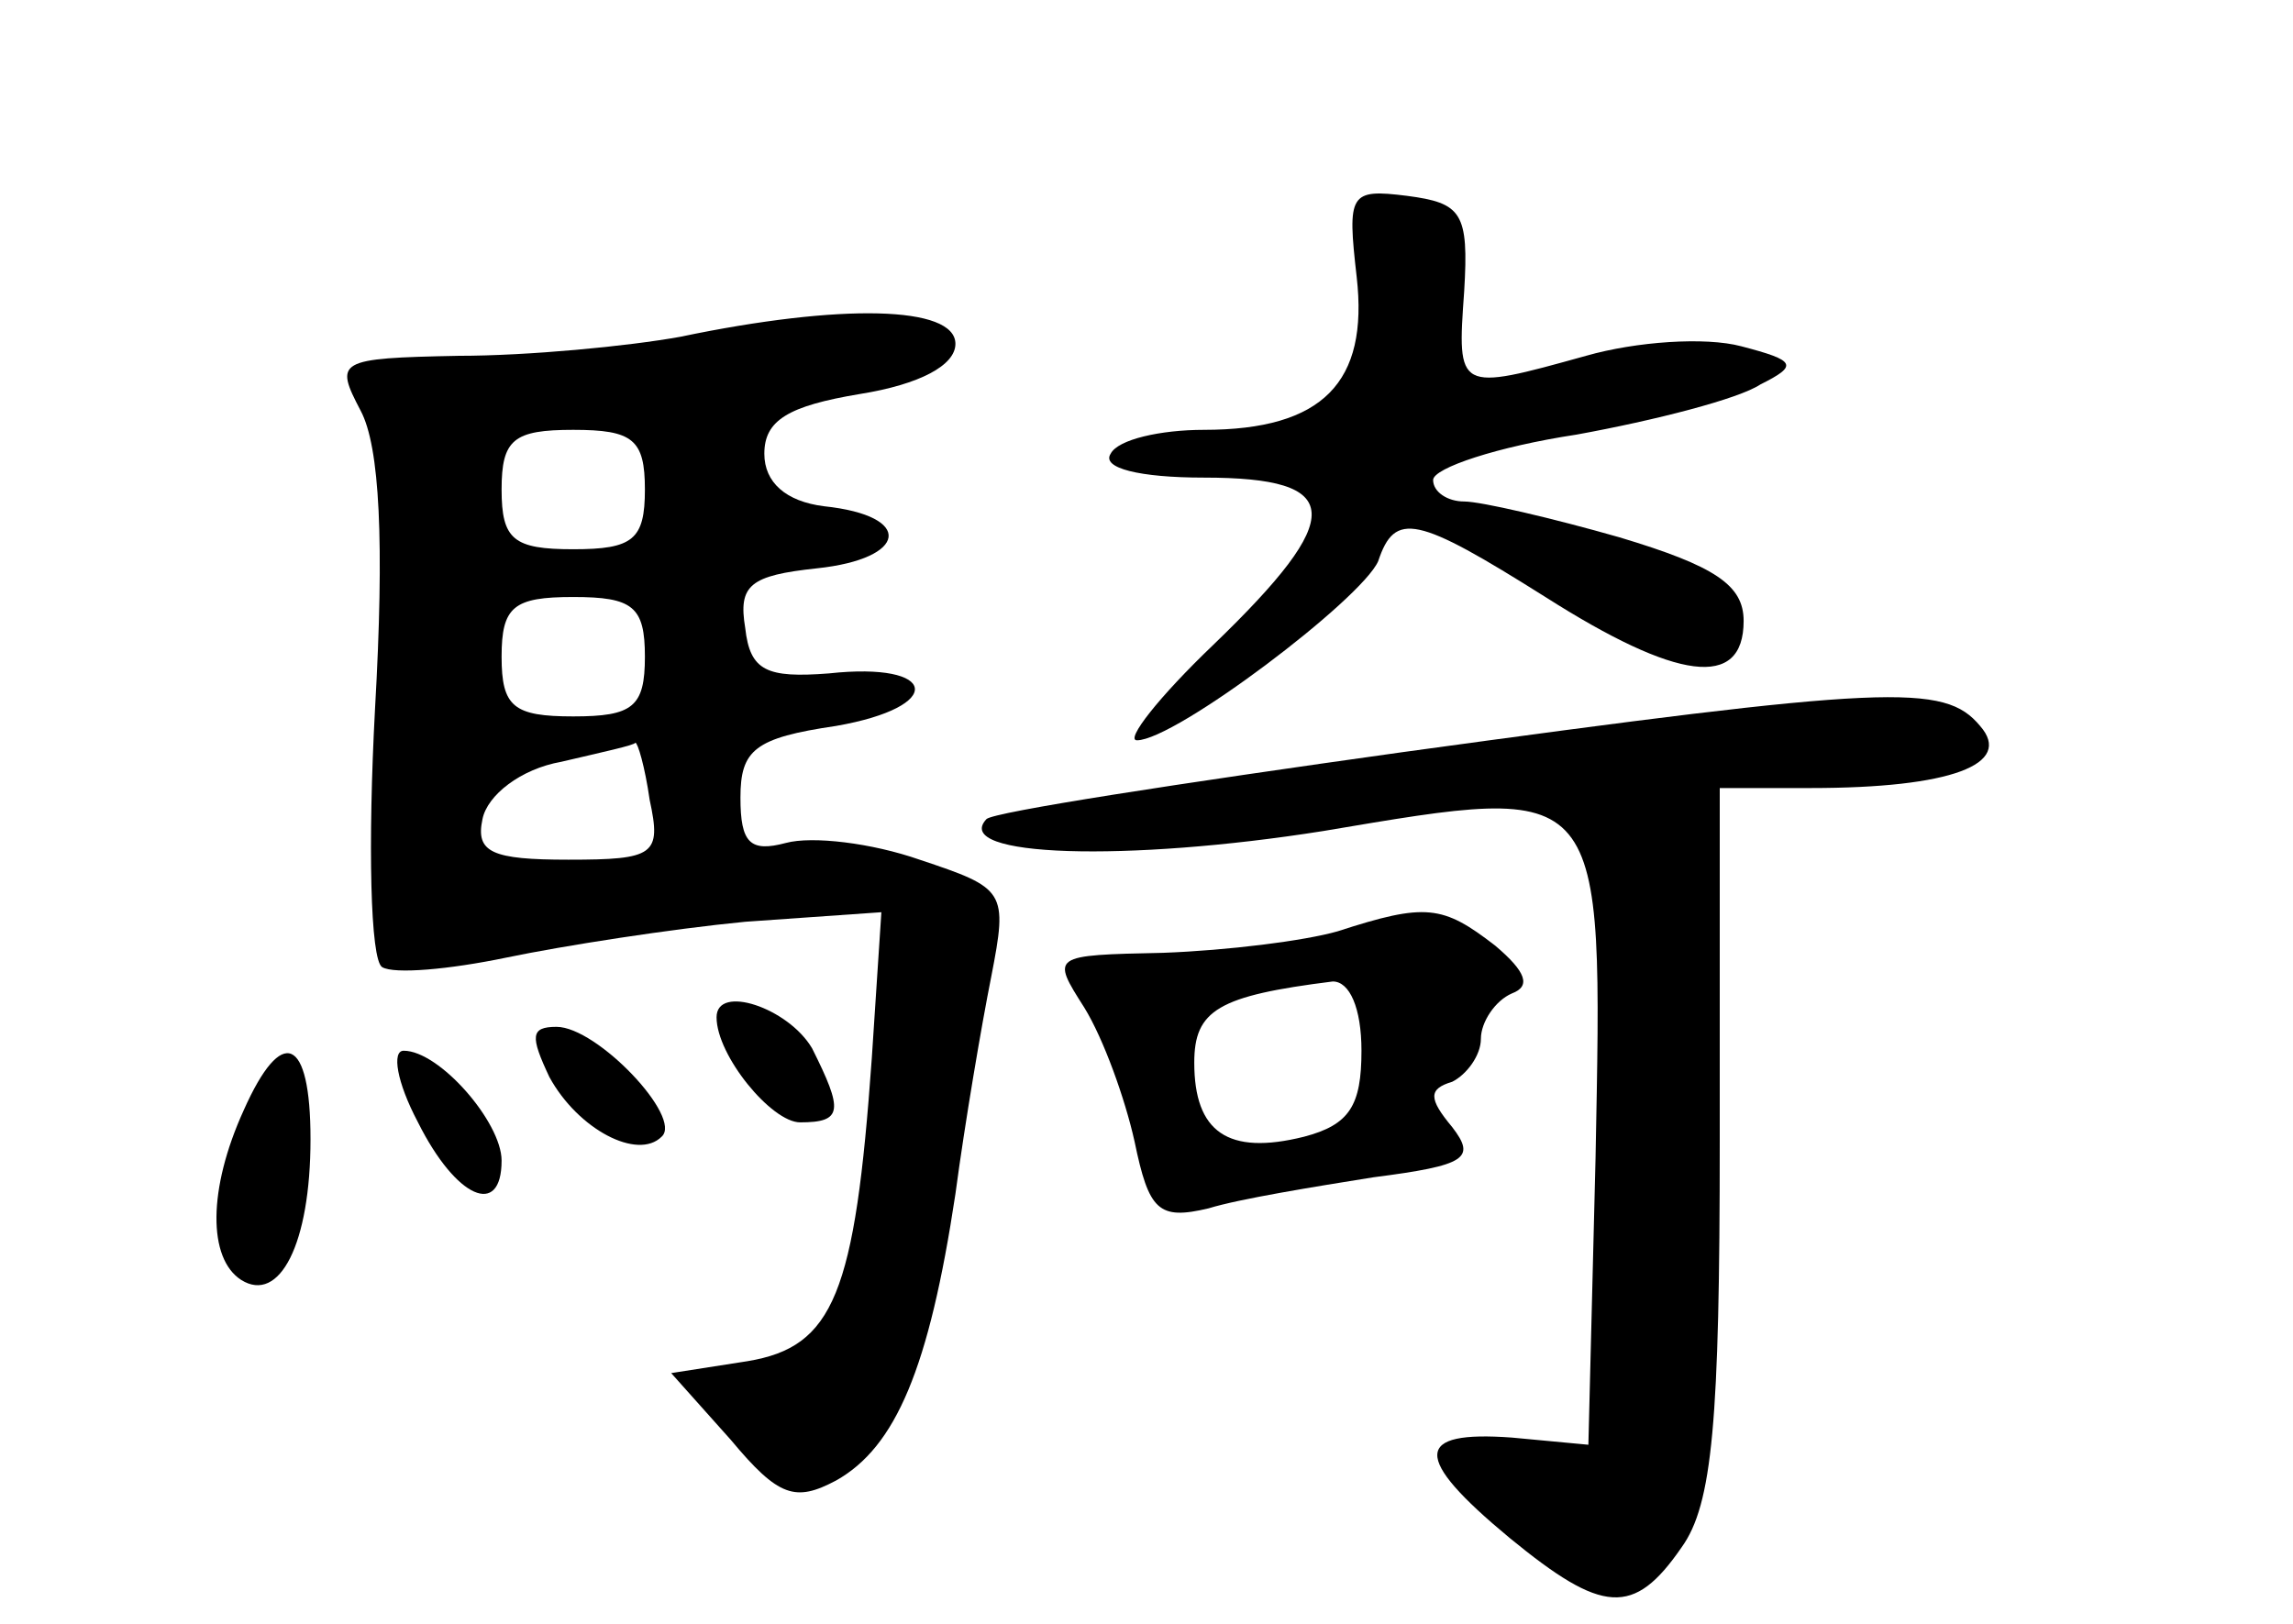 <?xml version="1.0" standalone="no"?>
<!DOCTYPE svg PUBLIC "-//W3C//DTD SVG 20010904//EN"
 "http://www.w3.org/TR/2001/REC-SVG-20010904/DTD/svg10.dtd">
<svg version="1.0" xmlns="http://www.w3.org/2000/svg"
 width="96pt" height="68pt" viewBox="0 0 96 68"
 preserveAspectRatio="xMidYMid meet">
<g transform="translate(0,68) scale(0.1,-0.1)"
fill="#000000" stroke="none">
<path d="M568 564 c5 -44 -14 -64 -64 -64 -18 0 -36 -4 -39 -10 -4 -6 12 -10
39 -10 59 0 60 -16 4 -70 -23 -22 -37 -40 -32 -40 16 0 94 59 101 75 7 21 16
19 70 -15 55 -35 83 -39 83 -10 0 15 -12 23 -52 35 -28 8 -58 15 -65 15 -7 0
-13 4 -13 9 0 5 27 14 60 19 33 6 68 15 77 21 16 8 15 10 -8 16 -15 4 -44 2
-65 -4 -54 -15 -54 -15 -51 27 2 33 -1 37 -24 40 -24 3 -25 1 -21 -34z"/>
<path d="M285 539 c-22 -4 -64 -8 -93 -8 -51 -1 -52 -2 -41 -23 8 -15 10 -55
6 -125 -3 -56 -2 -105 3 -108 5 -3 28 -1 52 4 24 5 69 12 100 15 l57 4 -4 -61
c-7 -99 -16 -121 -52 -127 l-32 -5 25 -28 c20 -24 27 -26 44 -17 25 14 39 47
50 120 4 30 11 71 15 91 7 36 6 37 -30 49 -20 7 -45 10 -56 7 -15 -4 -19 0
-19 19 0 20 6 25 40 30 46 8 43 27 -3 22 -26 -2 -33 1 -35 19 -3 18 2 22 30
25 38 4 41 22 3 26 -16 2 -25 10 -25 22 0 14 10 20 40 25 25 4 40 12 40 21 0
16 -48 17 -115 3z m-15 -64 c0 -21 -5 -25 -30 -25 -25 0 -30 4 -30 25 0 21 5
25 30 25 25 0 30 -4 30 -25z m0 -70 c0 -21 -5 -25 -30 -25 -25 0 -30 4 -30 25
0 21 5 25 30 25 25 0 30 -4 30 -25z m2 -60 c5 -23 2 -25 -34 -25 -32 0 -39 3
-36 17 2 10 16 21 33 24 17 4 31 7 31 8 1 0 4 -10 6 -24z"/>
<path d="M587 365 c-93 -13 -171 -25 -174 -28 -15 -16 59 -18 141 -5 119 20
117 22 114 -137 l-3 -120 -32 3 c-41 3 -42 -8 -1 -42 39 -32 52 -33 72 -4 13
18 16 53 16 170 l0 148 38 0 c59 0 85 10 71 26 -15 18 -38 17 -242 -11z"/>
<path d="M560 290 c-14 -4 -46 -8 -73 -9 -47 -1 -47 -1 -33 -23 8 -13 17 -38
21 -56 6 -29 10 -33 31 -28 13 4 44 9 69 13 39 5 43 8 33 21 -10 12 -10 16 0
19 6 3 12 11 12 18 0 7 6 16 13 19 8 3 6 9 -7 20 -22 17 -29 18 -66 6z m10
-50 c0 -23 -5 -31 -24 -36 -32 -8 -46 2 -46 31 0 22 10 28 58 34 7 0 12 -11
12 -29z"/>
<path d="M300 254 c0 -16 23 -44 35 -44 18 0 18 5 5 31 -10 17 -40 27 -40 13z"/>
<path d="M230 229 c12 -22 37 -35 47 -25 9 8 -27 46 -44 46 -11 0 -11 -4 -3
-21z"/>
<path d="M102 215 c-15 -33 -15 -62 -1 -71 16 -10 29 15 29 59 0 43 -12 48
-28 12z"/>
<path d="M175 210 c16 -32 35 -40 35 -16 0 16 -26 46 -41 46 -5 0 -3 -13 6
-30z"/>
</g>
</svg>
